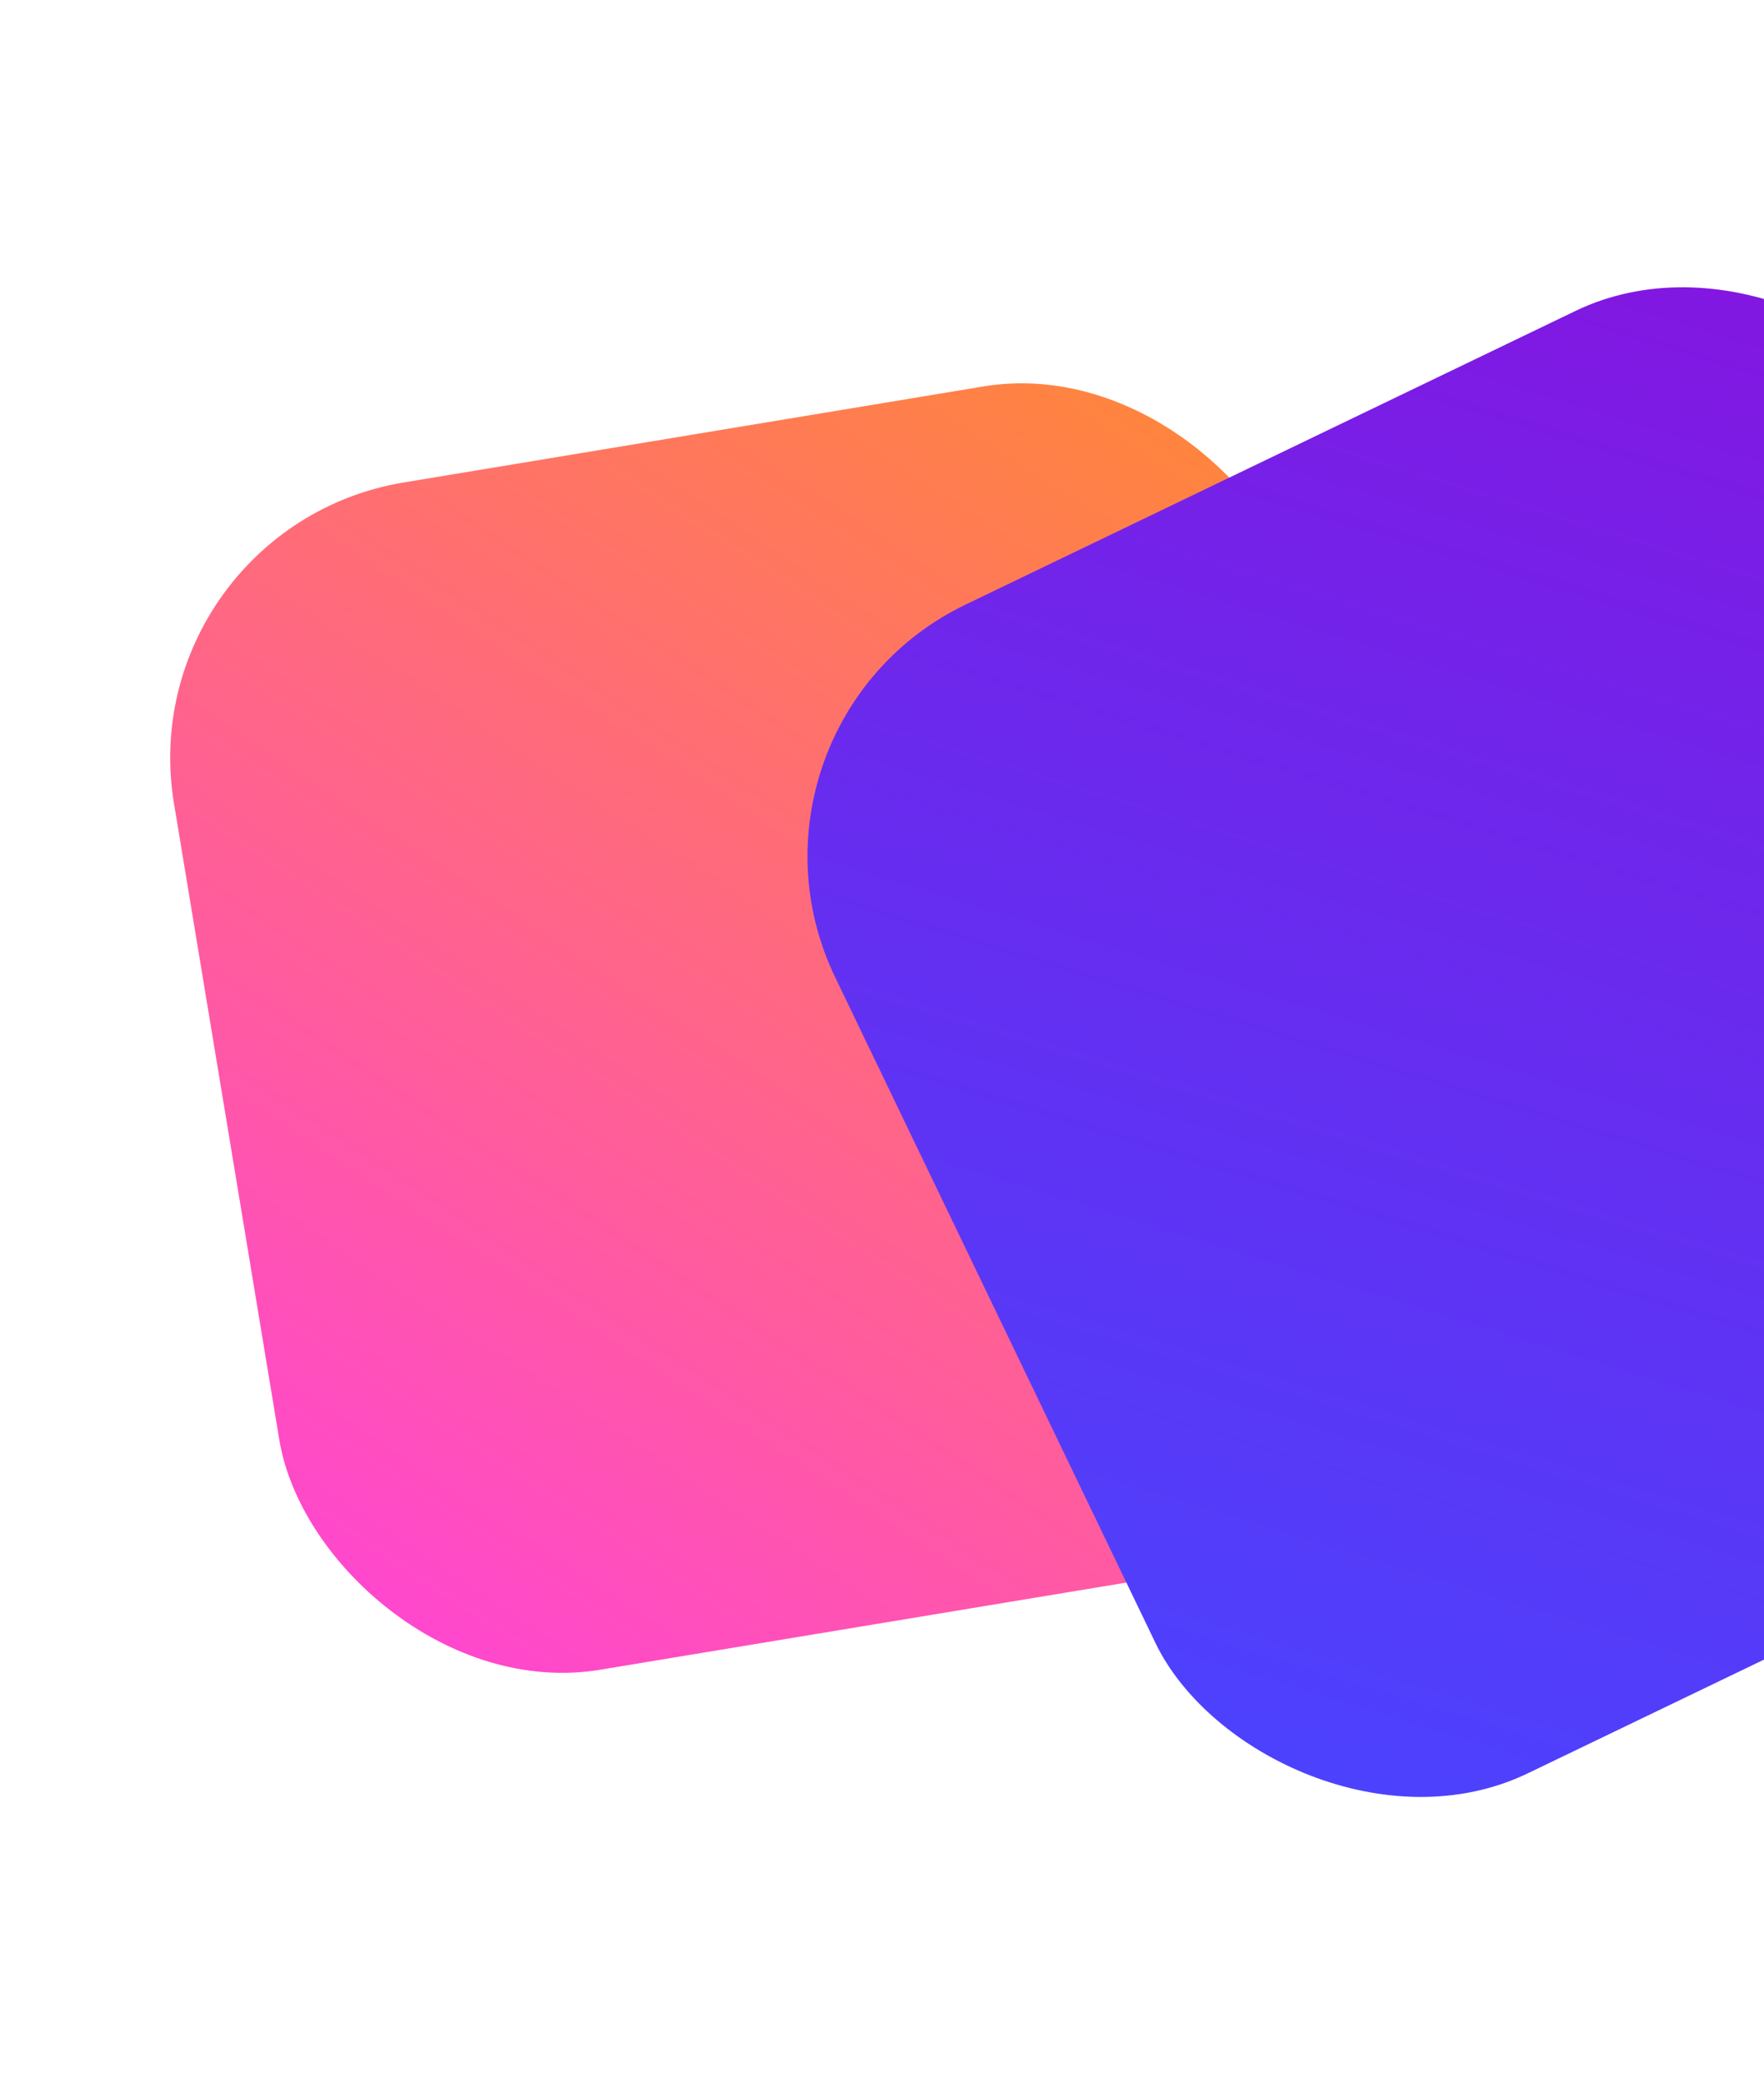 <svg width="316" height="373" viewBox="0 0 316 373" fill="none" xmlns="http://www.w3.org/2000/svg">
<g filter="url(#filter0_d_329_18)">
<rect x="23" y="84.564" width="205.269" height="215.499" rx="50" transform="rotate(-9.402 23 84.564)" fill="url(#paint0_linear_329_18)"/>
</g>
<g filter="url(#filter1_d_329_18)">
<rect x="127.926" y="119.945" width="221.234" height="232.26" rx="50" transform="rotate(-25.701 127.926 119.945)" fill="url(#paint1_linear_329_18)"/>
</g>
<defs>
<filter id="filter0_d_329_18" x="0.489" y="38.52" width="282.738" height="291.16" filterUnits="userSpaceOnUse" color-interpolation-filters="sRGB">
<feFlood flood-opacity="0" result="BackgroundImageFix"/>
<feColorMatrix in="SourceAlpha" type="matrix" values="0 0 0 0 0 0 0 0 0 0 0 0 0 0 0 0 0 0 127 0" result="hardAlpha"/>
<feOffset dy="10"/>
<feGaussianBlur stdDeviation="15"/>
<feComposite in2="hardAlpha" operator="out"/>
<feColorMatrix type="matrix" values="0 0 0 0 1 0 0 0 0 0.396 0 0 0 0 0.529 0 0 0 0.2 0"/>
<feBlend mode="normal" in2="BackgroundImageFix" result="effect1_dropShadow_329_18"/>
<feBlend mode="normal" in="SourceGraphic" in2="effect1_dropShadow_329_18" result="shape"/>
</filter>
<filter id="filter1_d_329_18" x="94.652" y="0.726" width="366.623" height="371.776" filterUnits="userSpaceOnUse" color-interpolation-filters="sRGB">
<feFlood flood-opacity="0" result="BackgroundImageFix"/>
<feColorMatrix in="SourceAlpha" type="matrix" values="0 0 0 0 0 0 0 0 0 0 0 0 0 0 0 0 0 0 127 0" result="hardAlpha"/>
<feOffset dy="10"/>
<feGaussianBlur stdDeviation="25"/>
<feComposite in2="hardAlpha" operator="out"/>
<feColorMatrix type="matrix" values="0 0 0 0 0.412 0 0 0 0 0.165 0 0 0 0 0.933 0 0 0 0.2 0"/>
<feBlend mode="normal" in2="BackgroundImageFix" result="effect1_dropShadow_329_18"/>
<feBlend mode="normal" in="SourceGraphic" in2="effect1_dropShadow_329_18" result="shape"/>
</filter>
<linearGradient id="paint0_linear_329_18" x1="27.841" y1="295.565" x2="224.414" y2="82.709" gradientUnits="userSpaceOnUse">
<stop stop-color="#FF44D6"/>
<stop offset="1" stop-color="#FF8933"/>
</linearGradient>
<linearGradient id="paint1_linear_329_18" x1="133.144" y1="347.357" x2="345.006" y2="117.945" gradientUnits="userSpaceOnUse">
<stop stop-color="#4944FF"/>
<stop offset="1" stop-color="#8614DF"/>
</linearGradient>
</defs>
</svg>
